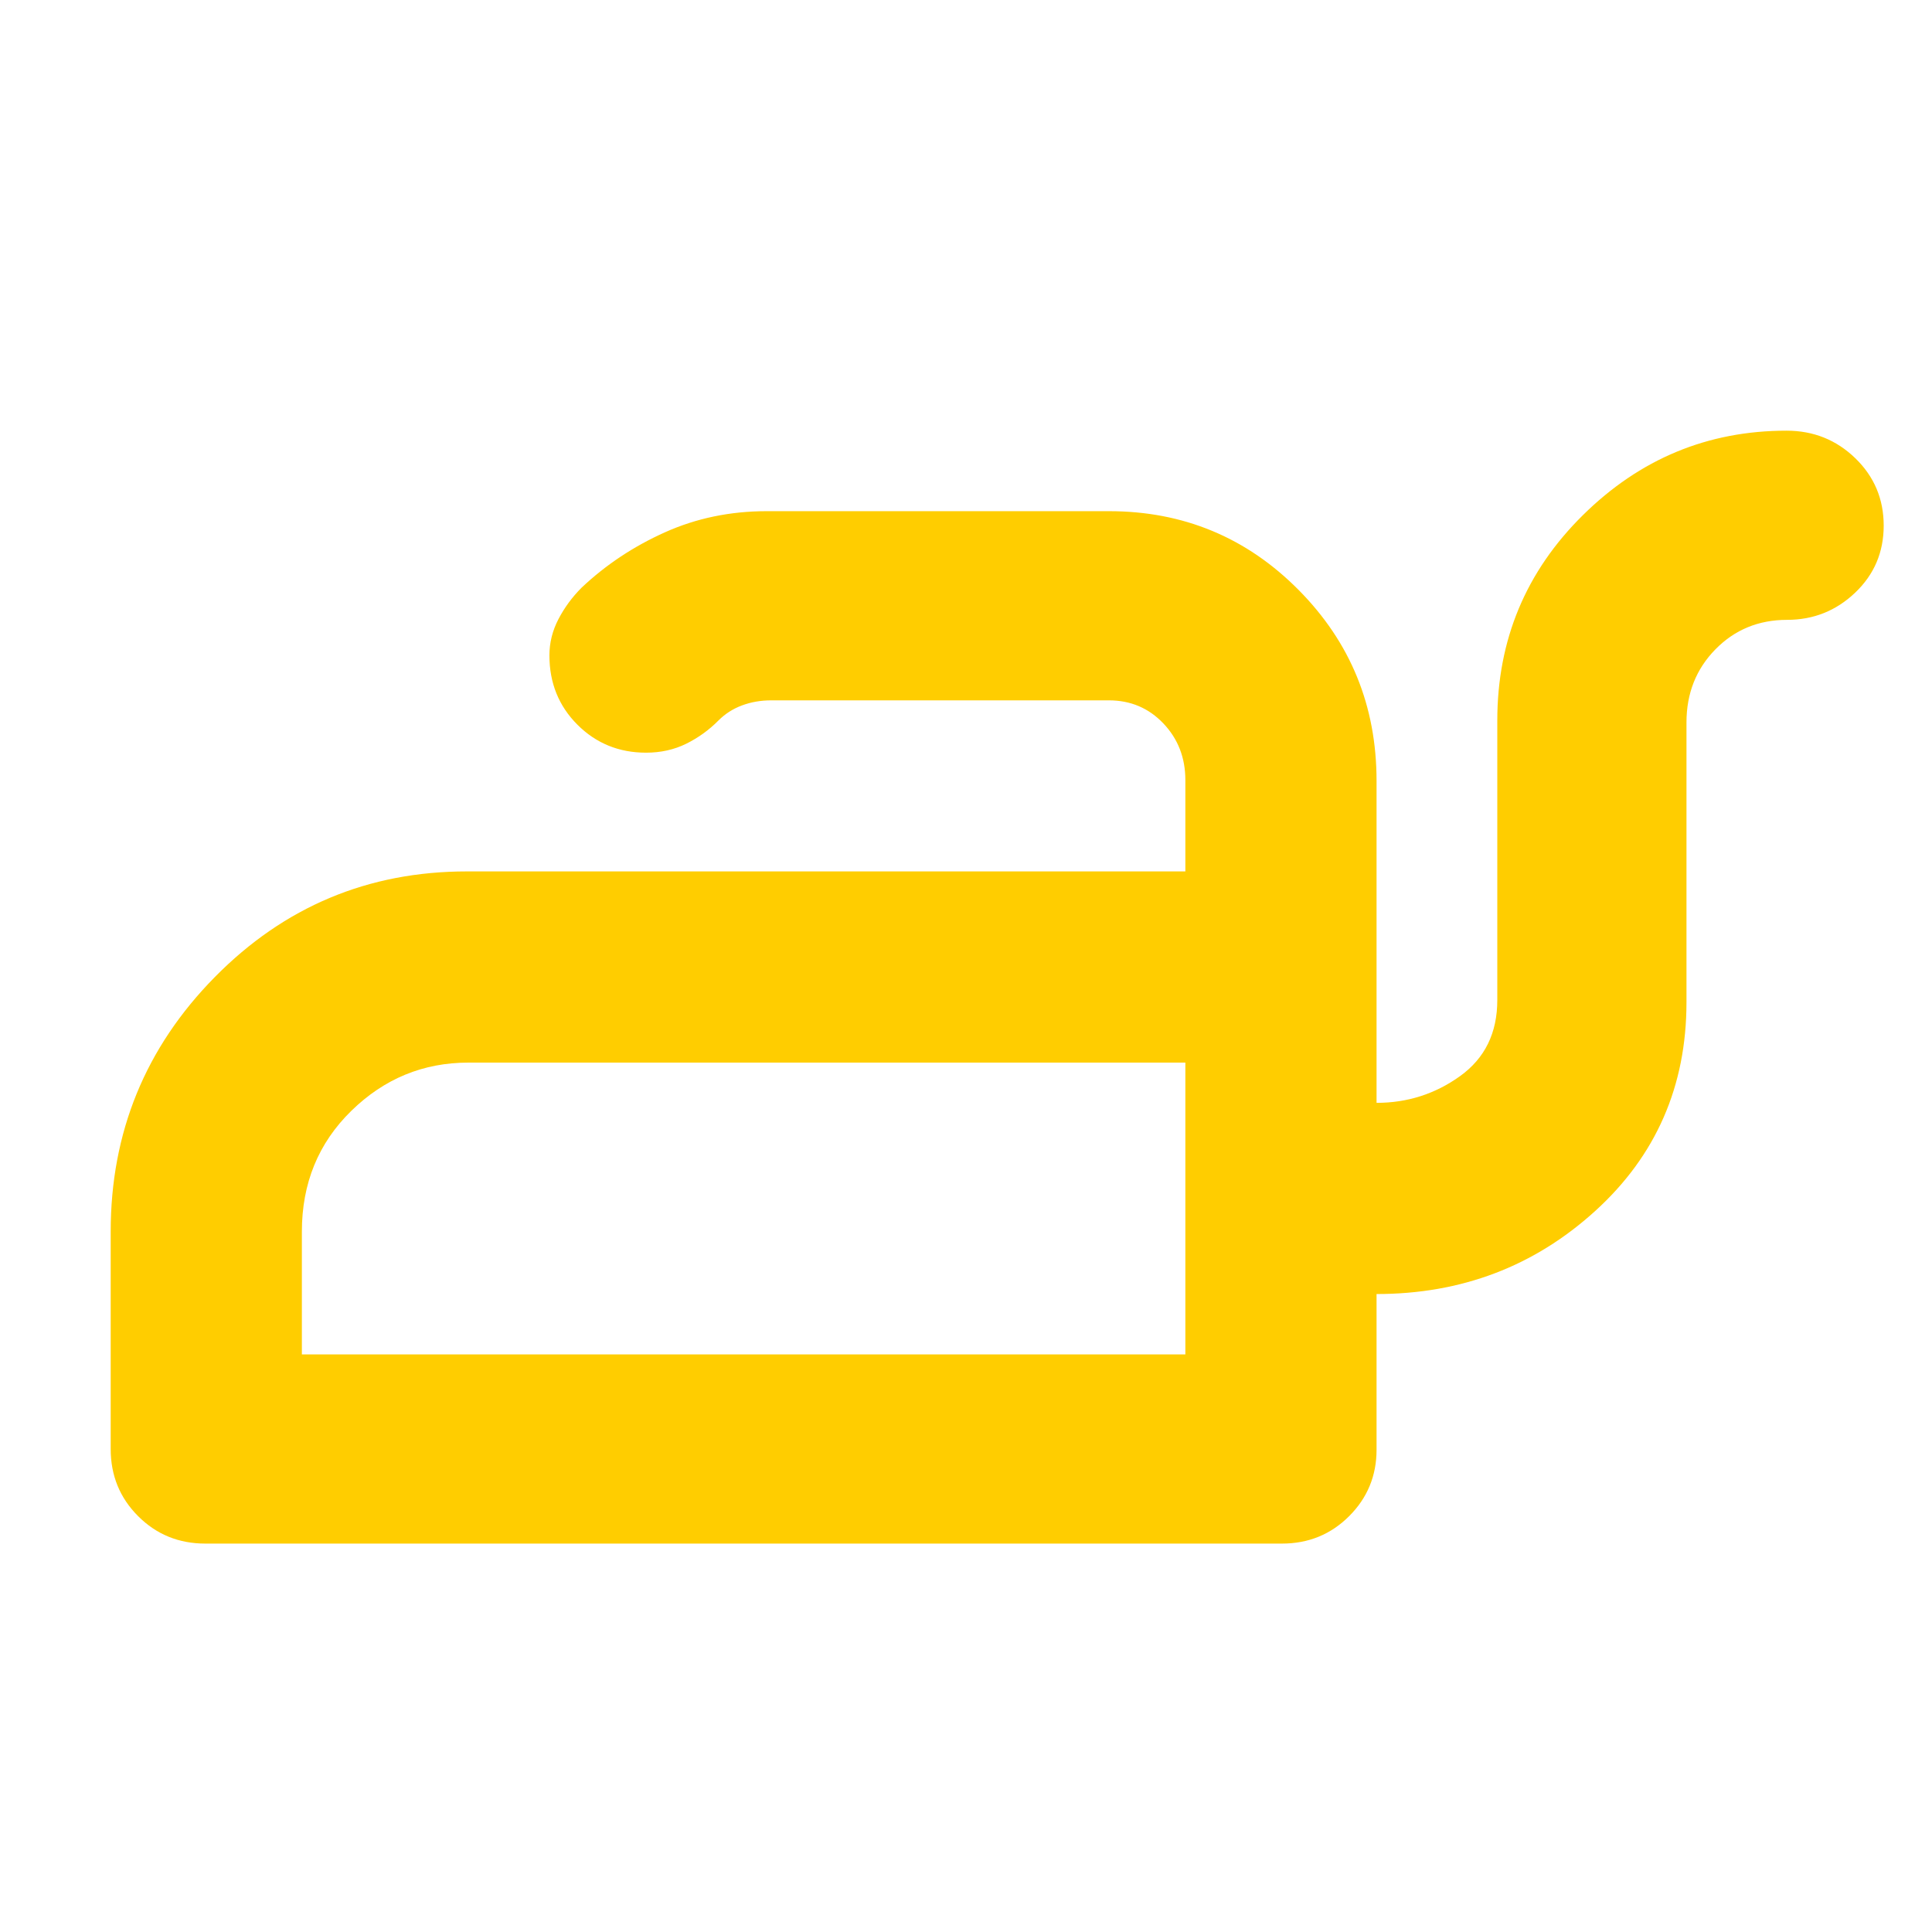 <svg xmlns="http://www.w3.org/2000/svg" height="48" viewBox="0 -960 960 960" width="48"><path fill="rgb(255, 205, 0)" d="M150-287h439v-145H232.76q-33.69 0-58.22 24Q150-384 150-348v61Zm439 0v-145 145Zm298.74-459q20.01 0 34.14 13.68Q936-718.65 936-698.82q0 19.82-14.19 33.32Q907.63-652 888-652q-21.25 0-35.62 14.66Q838-622.67 838-601v139q0 62.58-45.42 103.79Q747.17-317 684-317v77.39q0 19.36-13.62 32.98Q656.75-193 637-193H102q-19.75 0-33.37-13.63Q55-220.25 55-240v-108q0-74 51.74-126.5T232-527h357v-45.32q0-16.72-10.92-28.2Q567.15-612 551-612H383.19q-7.71 0-14.45 2.5Q362-607 357-602q-7 7.09-16 11.55-9 4.45-20 4.45-20.17 0-34.09-13.91Q273-613.83 273-634.35q0-9.4 4.5-18.03Q282-661 289-668q18-17 41.4-27.5Q353.79-706 381-706h170q55.42 0 94.21 39.08Q684-627.83 684-572v160q23 0 41.5-13.29t18.5-37.77V-602q0-60 42.51-102 42.5-42 101.23-42Z"/></svg>